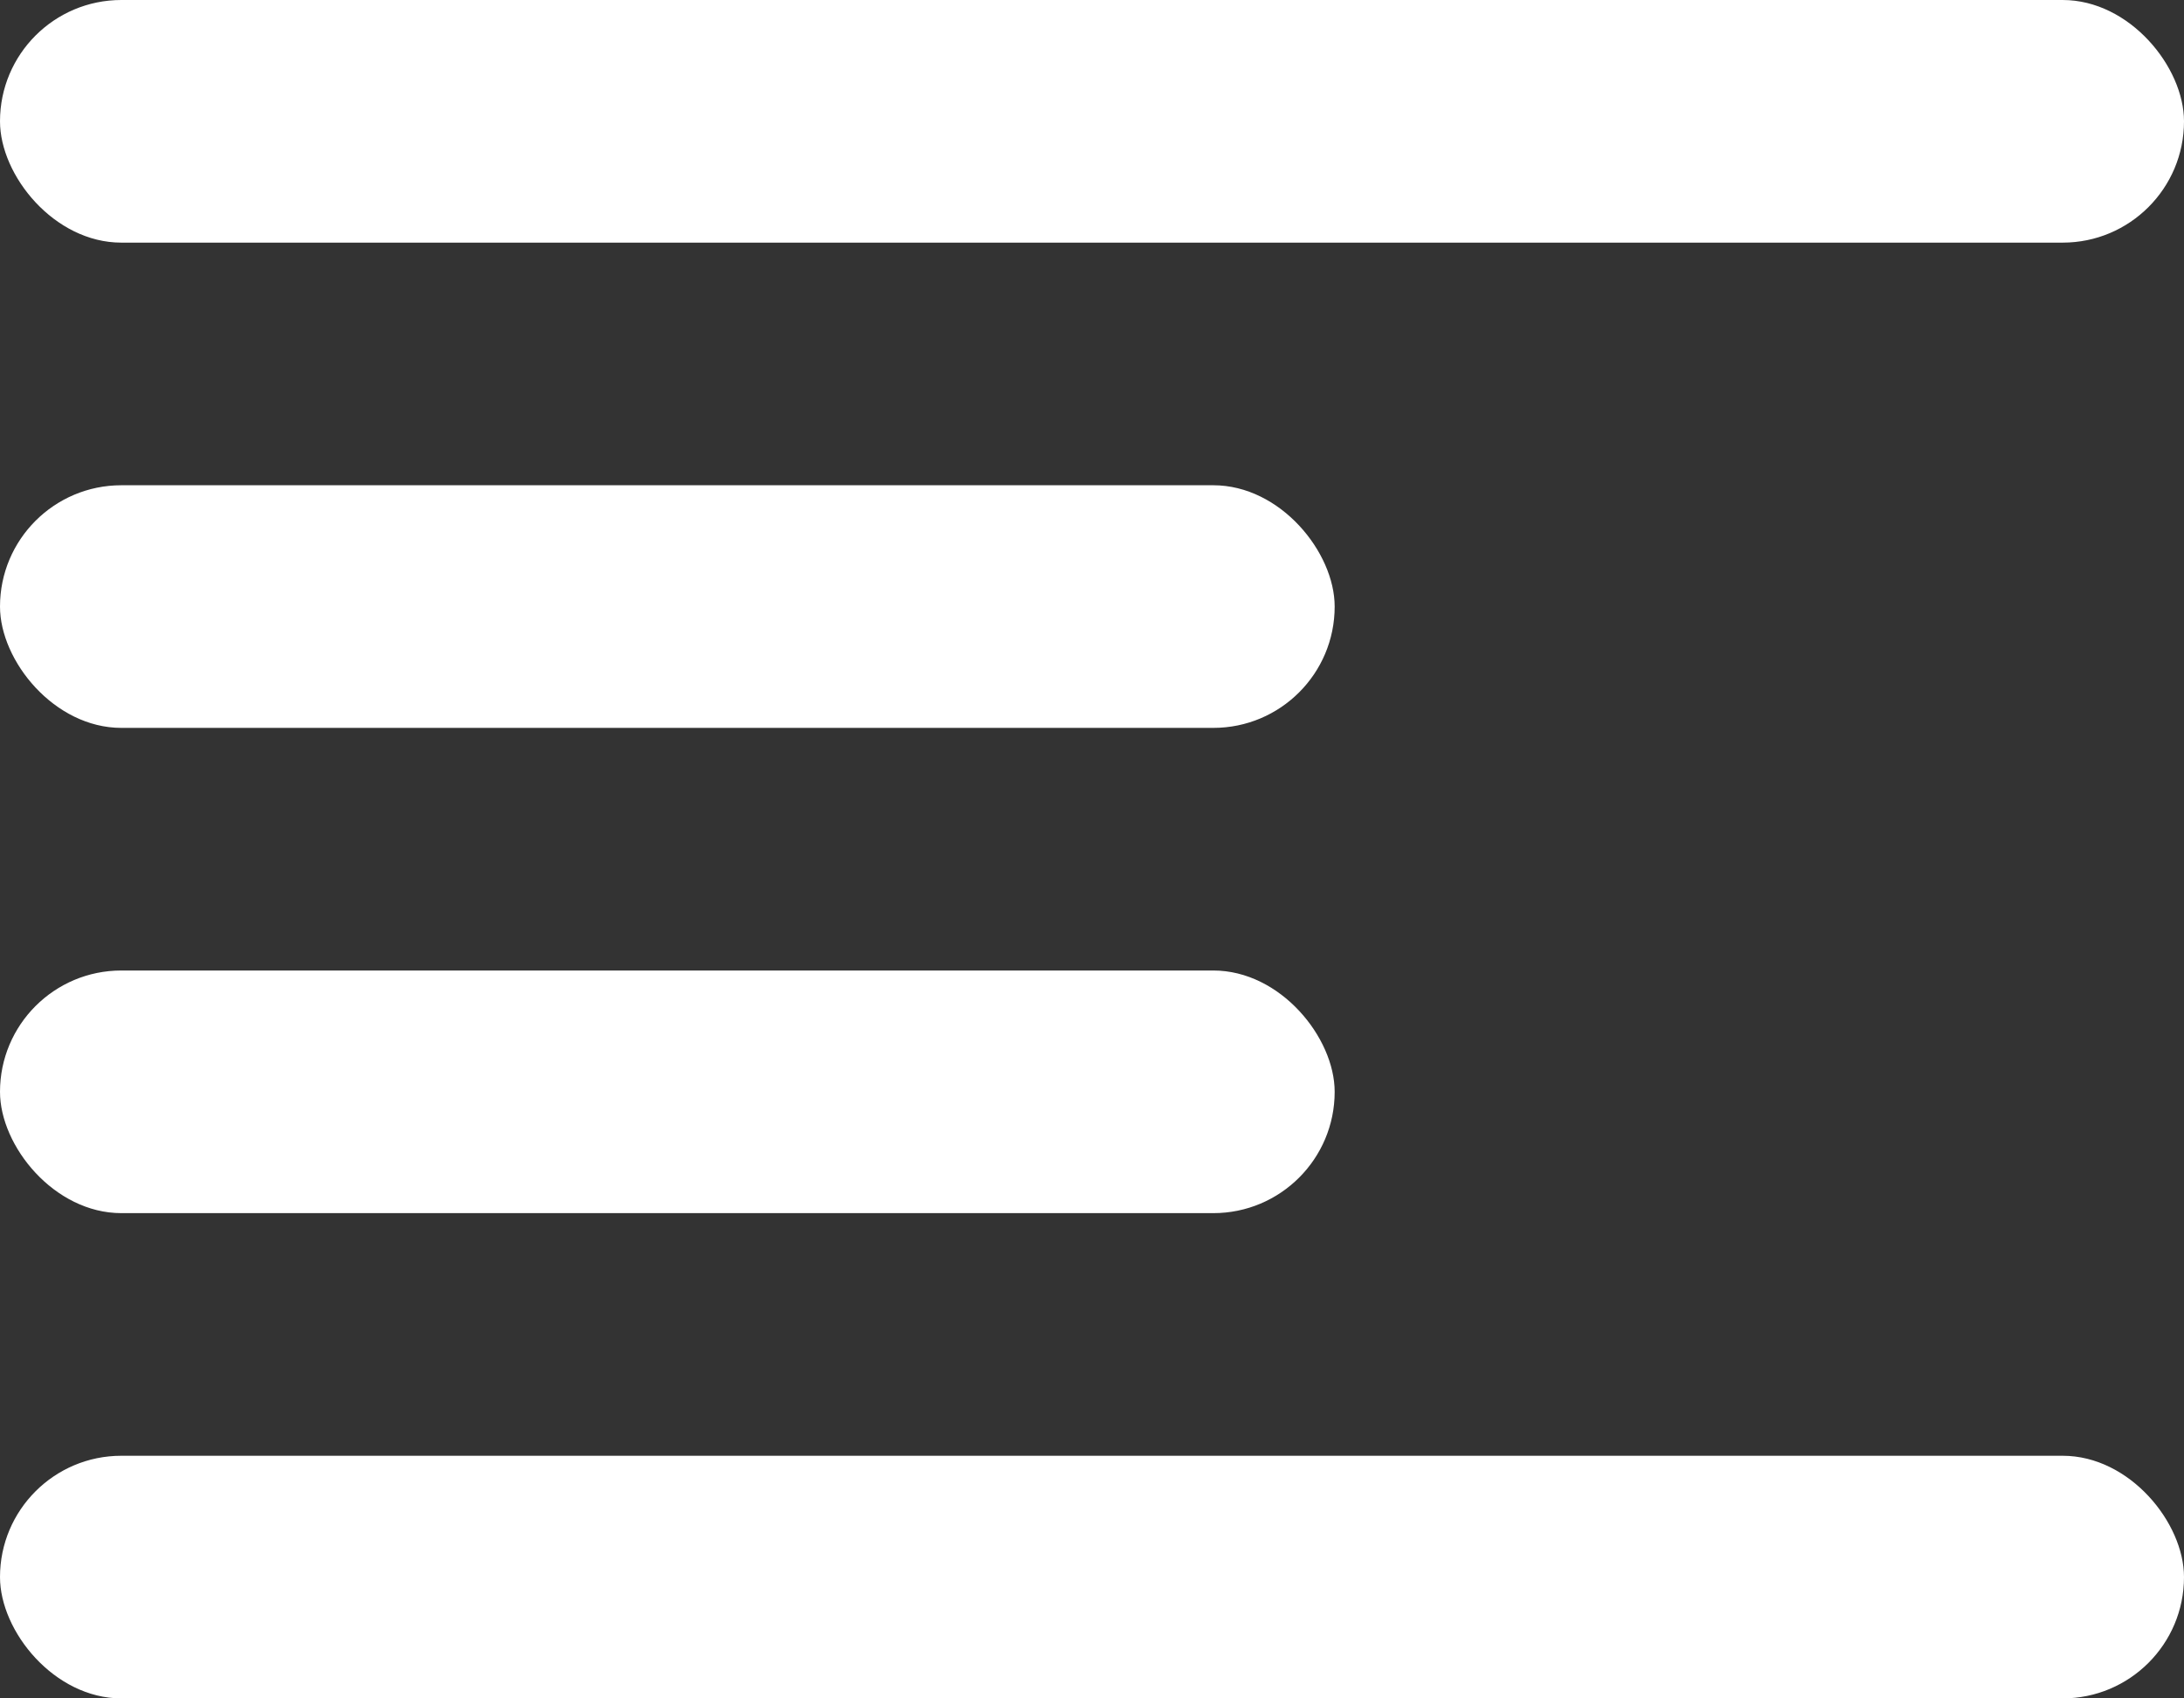 <svg width="18" height="14" viewBox="0 0 18 14" fill="none" xmlns="http://www.w3.org/2000/svg">
<rect x="0" y="0" width="18" height="14" fill="#333333" stroke="none"/>
<rect width="18" height="2" rx="1" fill="white"/>
<rect y="4" width="11" height="2" rx="1" fill="white"/>
<rect y="8" width="11" height="2" rx="1" fill="white"/>
<rect y="12" width="18" height="2" rx="1" fill="white"/>
</svg>
